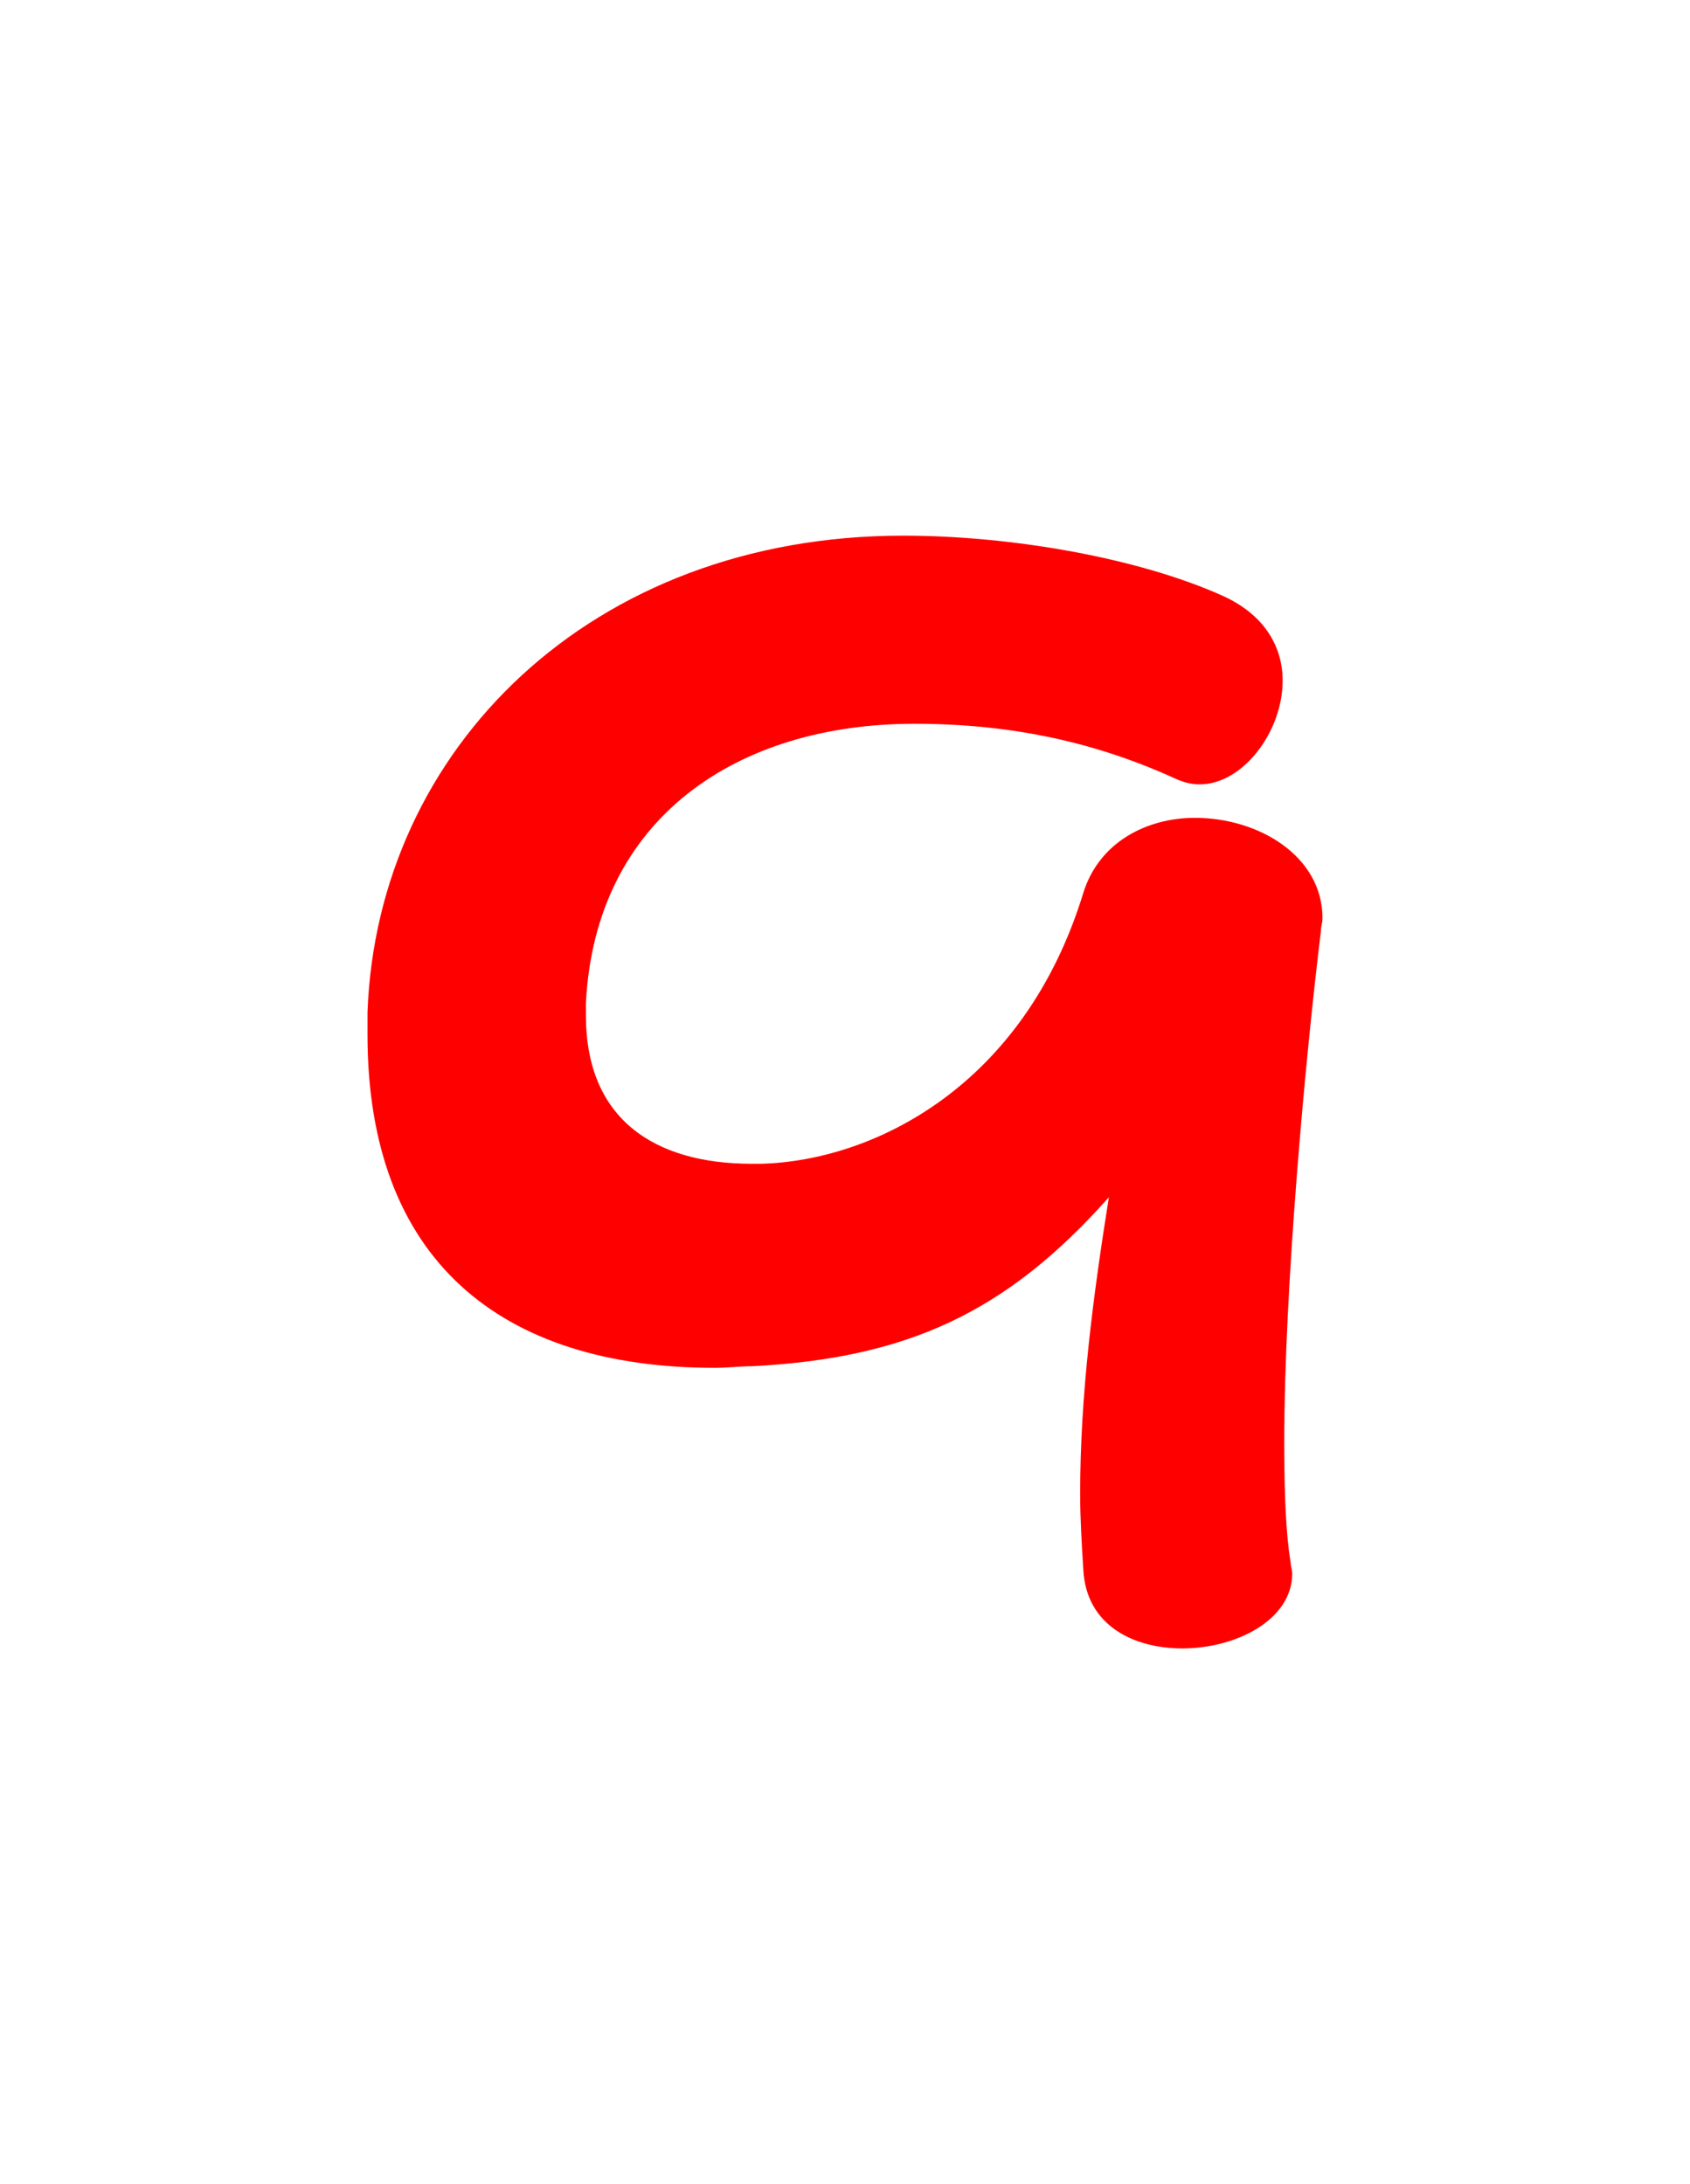 <svg version="1.1" xmlns="http://www.w3.org/2000/svg" xmlns:xlink="http://www.w3.org/1999/xlink" width="106" height="137" viewBox="0,0,106,137"><g transform="translate(-203,-126.5)"><g data-paper-data="{&quot;isPaintingLayer&quot;:true}" fill-rule="nonzero" stroke="none" stroke-linecap="butt" stroke-linejoin="miter" stroke-miterlimit="10" stroke-dasharray="" stroke-dashoffset="0" style="mix-blend-mode: normal"><path d="M283.55,217c0,3.1 0.1,5.7 0.4,7.5c0,0.2 0.1,0.5 0.1,0.7c0,2.9 -3.5,4.7 -6.9,4.7c-3,0 -6,-1.4 -6.2,-4.9c-0.1,-1.6 -0.2,-3.2 -0.2,-4.8c0,-6.2 0.8,-12.3 1.8,-18.6c-6.4,7.2 -12.6,10.1 -22.4,10.6c-0.8,0 -1.5,0.1 -2.3,0.1c-13.5,0 -21.8,-6.8 -21.8,-20.9c0,-0.4 0,-0.9 0,-1.4c0.6,-16.5 14,-29.9 33.6,-29.9c6.8,0 14.8,1.4 20.1,3.8c2.6,1.2 3.7,3.2 3.7,5.3c0,3.2 -2.5,6.5 -5.2,6.5c-0.5,0 -0.9,-0.1 -1.4,-0.3c-5,-2.3 -10.3,-3.5 -16.5,-3.5c-11.1,0 -20,5.9 -20.6,17.5c0,0.3 0,0.6 0,0.8c0,6.5 4.3,9.3 10.4,9.3c0.2,0 0.4,0 0.6,0c7.1,-0.2 16.5,-4.9 20.2,-17c1,-3.2 4,-4.7 7,-4.7c4,0 8,2.4 8,6.3c0,0.3 -0.1,0.5 -0.1,0.8c-1,8.2 -2.3,22.5 -2.3,32.1z" fill="#ff0000" stroke-width="1"/><path d="M203,263.5v-137h106v137z" fill="none" stroke-width="0"/></g></g></svg>
